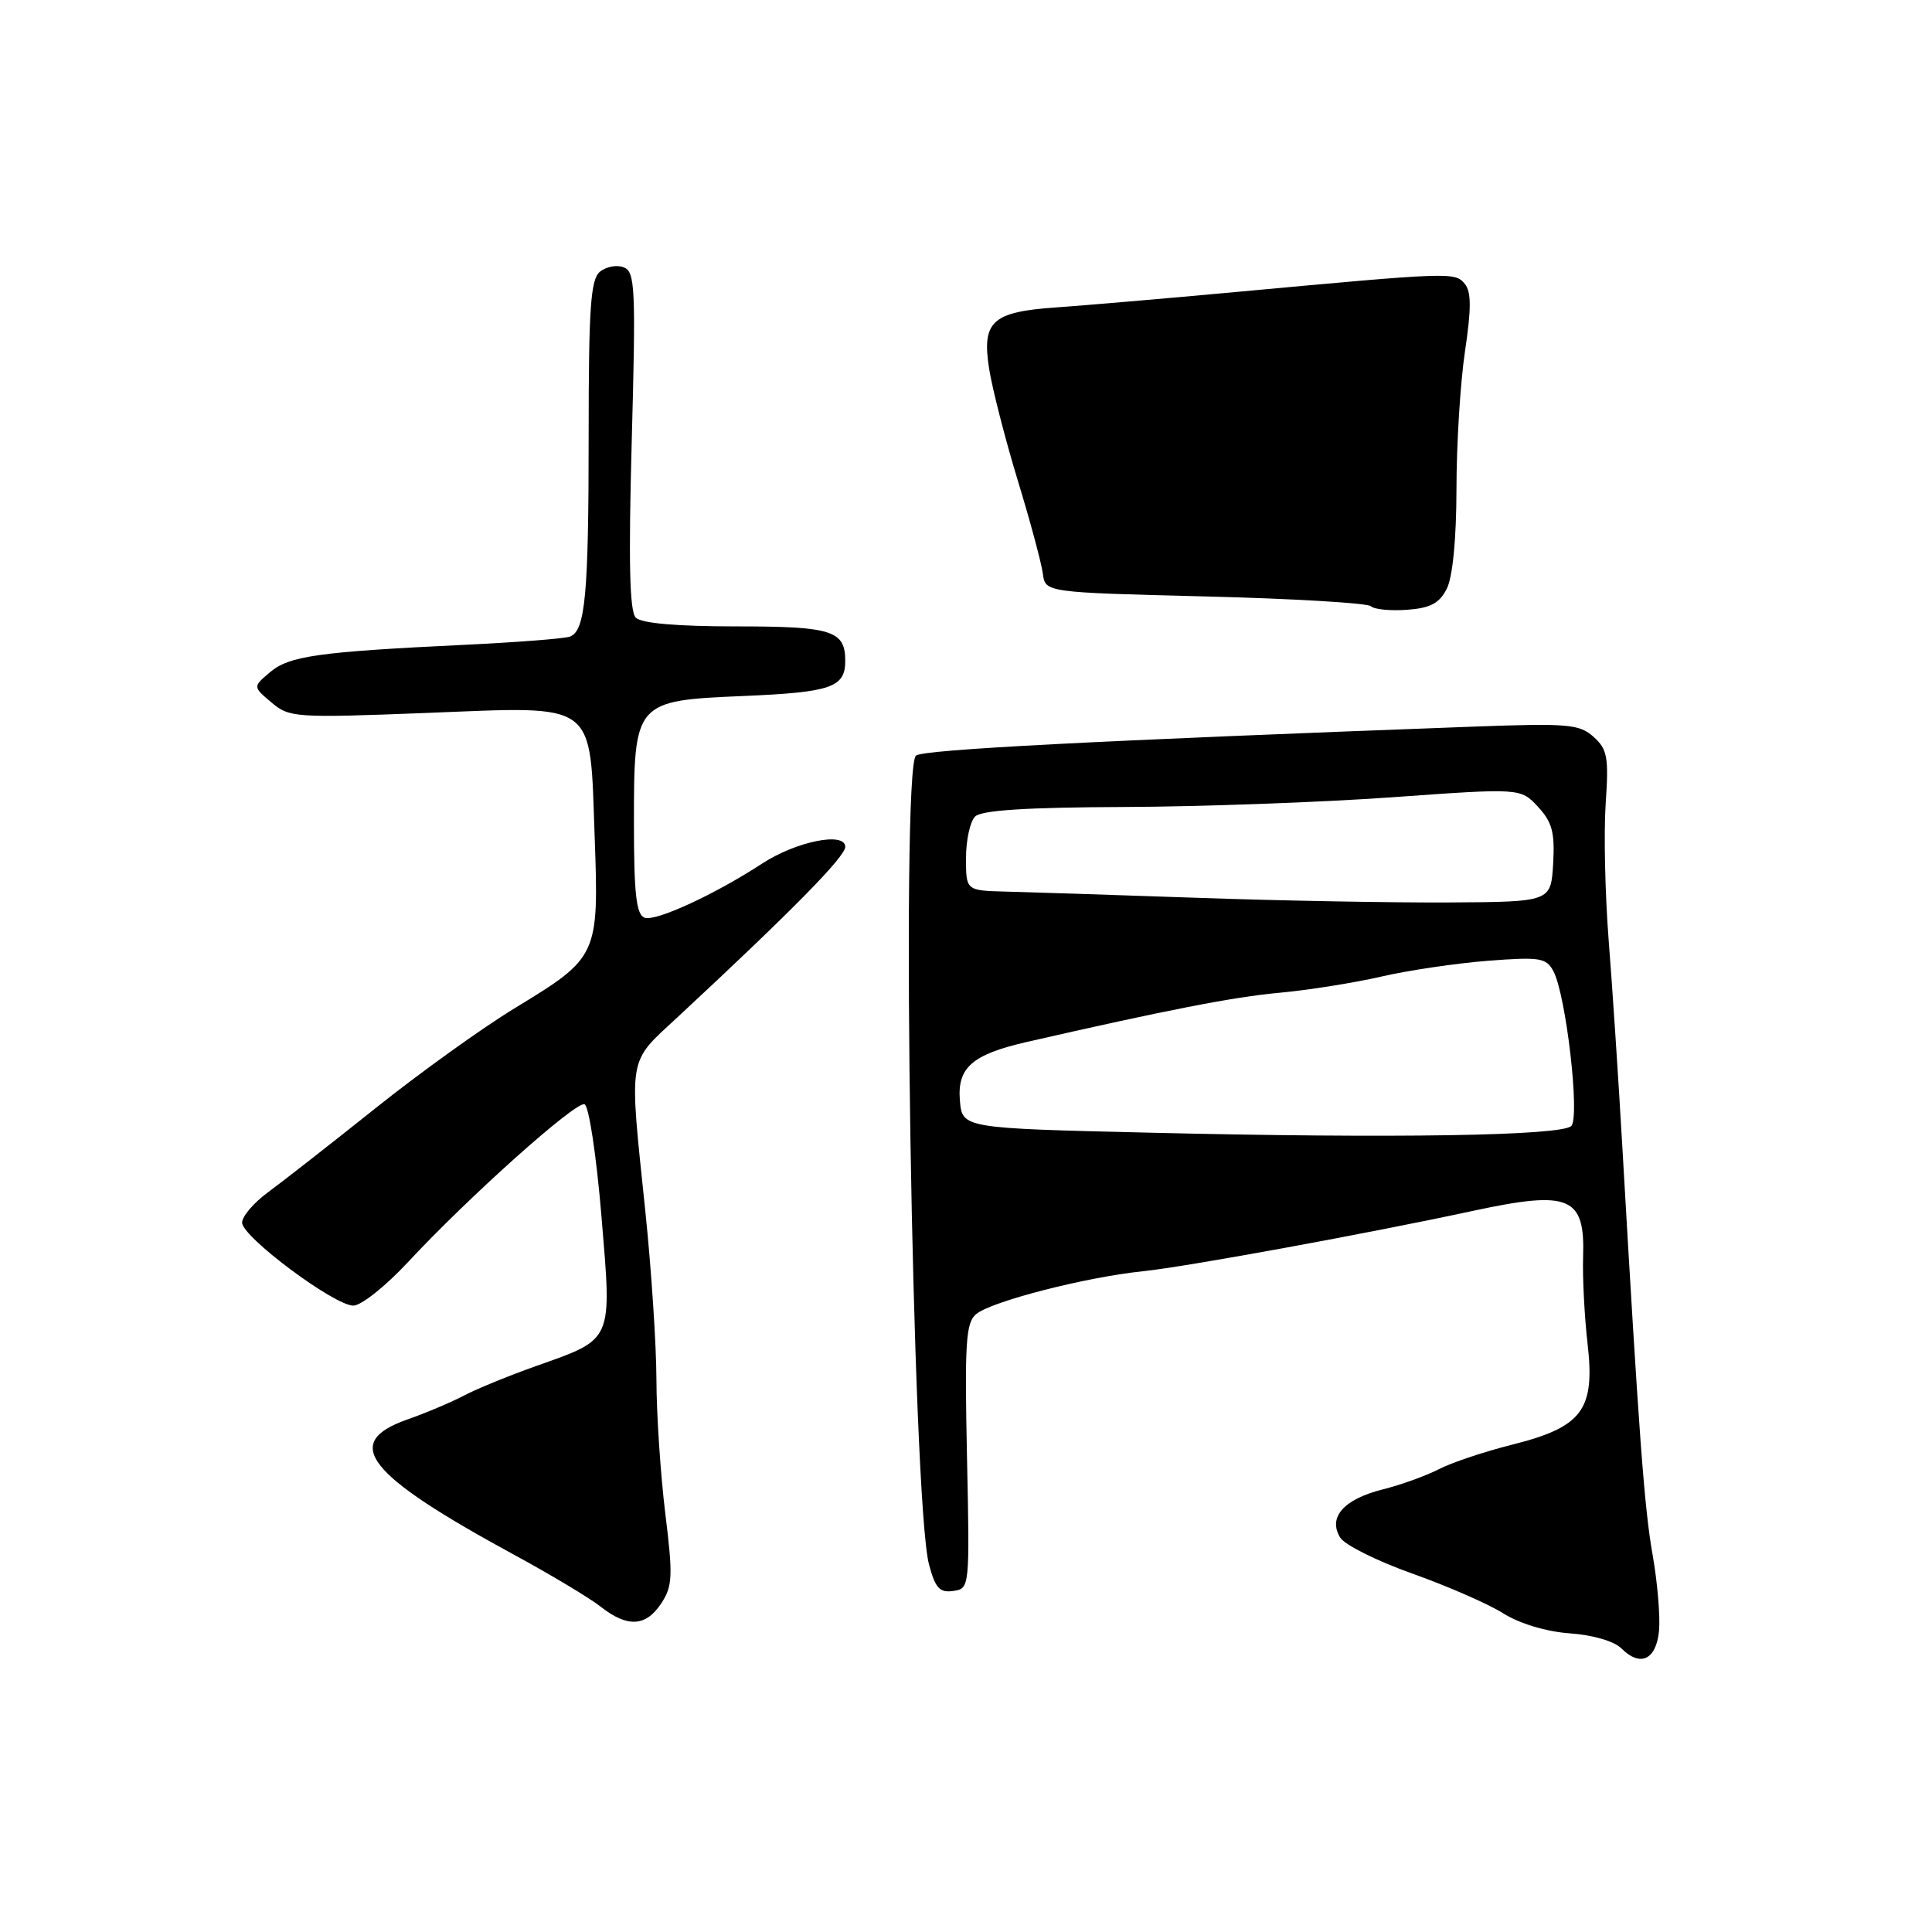 <?xml version="1.0" encoding="UTF-8" standalone="no"?>
<!DOCTYPE svg PUBLIC "-//W3C//DTD SVG 1.1//EN" "http://www.w3.org/Graphics/SVG/1.1/DTD/svg11.dtd" >
<svg xmlns="http://www.w3.org/2000/svg" xmlns:xlink="http://www.w3.org/1999/xlink" version="1.1" viewBox="0 0 256 256">
 <g >
 <path fill="currentColor"
d=" M 219.83 216.08 C 220.00 214.21 219.63 209.72 218.99 206.09 C 217.88 199.84 217.17 190.22 214.97 152.00 C 214.45 142.93 213.63 130.55 213.15 124.50 C 212.68 118.45 212.50 110.35 212.76 106.50 C 213.18 100.34 212.99 99.28 211.16 97.64 C 209.29 95.95 207.77 95.82 195.29 96.28 C 145.12 98.14 122.35 99.32 121.37 100.12 C 119.33 101.79 120.89 199.01 123.10 207.31 C 123.93 210.43 124.51 211.07 126.31 210.81 C 128.49 210.50 128.50 210.39 128.13 192.97 C 127.81 177.91 127.98 175.26 129.34 174.13 C 131.39 172.43 143.84 169.23 151.50 168.44 C 157.25 167.84 181.10 163.48 195.20 160.44 C 208.00 157.69 210.04 158.54 209.77 166.57 C 209.68 169.28 209.95 174.44 210.36 178.04 C 211.37 186.82 209.68 189.08 200.39 191.42 C 196.72 192.34 192.35 193.80 190.67 194.67 C 188.99 195.54 185.61 196.76 183.16 197.37 C 178.03 198.67 175.93 201.07 177.59 203.75 C 178.19 204.71 182.47 206.85 187.12 208.50 C 191.76 210.15 197.20 212.52 199.19 213.78 C 201.39 215.15 204.88 216.20 208.02 216.43 C 211.07 216.64 213.90 217.47 214.85 218.43 C 217.36 220.93 219.46 219.94 219.83 216.08 Z  M 87.63 212.44 C 89.12 210.17 89.18 208.84 88.15 200.50 C 87.52 195.34 86.99 187.38 86.98 182.81 C 86.97 178.24 86.31 168.20 85.51 160.50 C 83.34 139.59 83.11 140.98 89.73 134.83 C 104.93 120.71 112.00 113.52 112.00 112.21 C 112.00 110.17 105.50 111.48 100.95 114.45 C 94.65 118.56 86.83 122.15 85.40 121.60 C 84.31 121.18 84.00 118.43 84.00 109.14 C 84.00 92.91 84.06 92.84 98.59 92.22 C 110.12 91.73 112.00 91.08 112.00 87.58 C 112.00 83.55 110.26 83.00 97.50 83.00 C 89.74 83.00 84.99 82.59 84.25 81.85 C 83.42 81.02 83.27 74.55 83.71 58.38 C 84.26 38.11 84.16 36.00 82.64 35.42 C 81.73 35.06 80.31 35.33 79.49 36.01 C 78.26 37.03 78.00 40.79 78.00 57.50 C 78.00 78.84 77.56 83.57 75.53 84.35 C 74.84 84.62 68.48 85.11 61.39 85.45 C 42.18 86.37 38.31 86.92 35.78 89.07 C 33.50 91.00 33.50 91.00 35.97 93.08 C 38.34 95.09 39.11 95.14 56.47 94.47 C 79.37 93.58 78.13 92.66 78.80 110.98 C 79.36 126.63 79.24 126.88 68.30 133.53 C 64.01 136.13 55.65 142.13 49.71 146.88 C 43.77 151.62 37.37 156.62 35.49 158.00 C 33.61 159.38 32.08 161.18 32.08 162.00 C 32.08 163.89 44.29 173.00 46.82 173.00 C 47.86 173.00 51.11 170.41 54.05 167.25 C 62.04 158.65 76.27 145.92 77.45 146.32 C 78.03 146.51 79.02 153.10 79.69 161.08 C 81.09 177.93 81.35 177.34 71.00 181.02 C 67.42 182.29 63.15 184.04 61.50 184.91 C 59.85 185.78 56.48 187.21 54.00 188.08 C 45.21 191.17 48.50 195.35 68.13 206.02 C 72.97 208.65 78.13 211.74 79.60 212.90 C 83.15 215.69 85.59 215.55 87.63 212.44 Z  M 191.71 78.00 C 192.49 76.46 192.98 71.38 192.99 64.79 C 192.99 58.90 193.50 50.69 194.12 46.54 C 194.97 40.85 194.96 38.65 194.08 37.60 C 192.79 36.04 192.29 36.06 164.00 38.67 C 154.38 39.56 143.57 40.48 140.00 40.73 C 131.44 41.32 130.07 42.57 131.07 48.90 C 131.50 51.58 133.20 58.21 134.85 63.63 C 136.51 69.06 138.00 74.62 138.18 76.00 C 138.50 78.50 138.50 78.50 159.70 79.03 C 171.35 79.32 181.24 79.91 181.66 80.33 C 182.08 80.75 184.23 80.96 186.44 80.80 C 189.56 80.57 190.73 79.94 191.71 78.00 Z  M 152.50 150.09 C 127.50 149.50 127.50 149.50 127.19 145.81 C 126.83 141.47 128.82 139.73 136.00 138.08 C 154.49 133.85 163.44 132.10 169.50 131.55 C 173.35 131.20 179.43 130.23 183.00 129.41 C 186.57 128.58 192.94 127.64 197.14 127.31 C 204.04 126.78 204.88 126.91 205.83 128.68 C 207.51 131.83 209.38 148.02 208.20 149.20 C 206.90 150.50 184.62 150.86 152.50 150.09 Z  M 158.50 118.96 C 147.50 118.58 136.14 118.21 133.25 118.14 C 128.00 118.00 128.00 118.00 128.00 113.70 C 128.00 111.34 128.54 108.86 129.20 108.20 C 130.04 107.36 135.94 106.98 148.95 106.93 C 159.15 106.89 175.15 106.31 184.49 105.64 C 201.48 104.42 201.48 104.42 203.79 106.90 C 205.67 108.94 206.04 110.30 205.80 114.45 C 205.50 119.50 205.50 119.50 192.00 119.58 C 184.57 119.62 169.50 119.35 158.50 118.96 Z "/>
</g>
</svg>